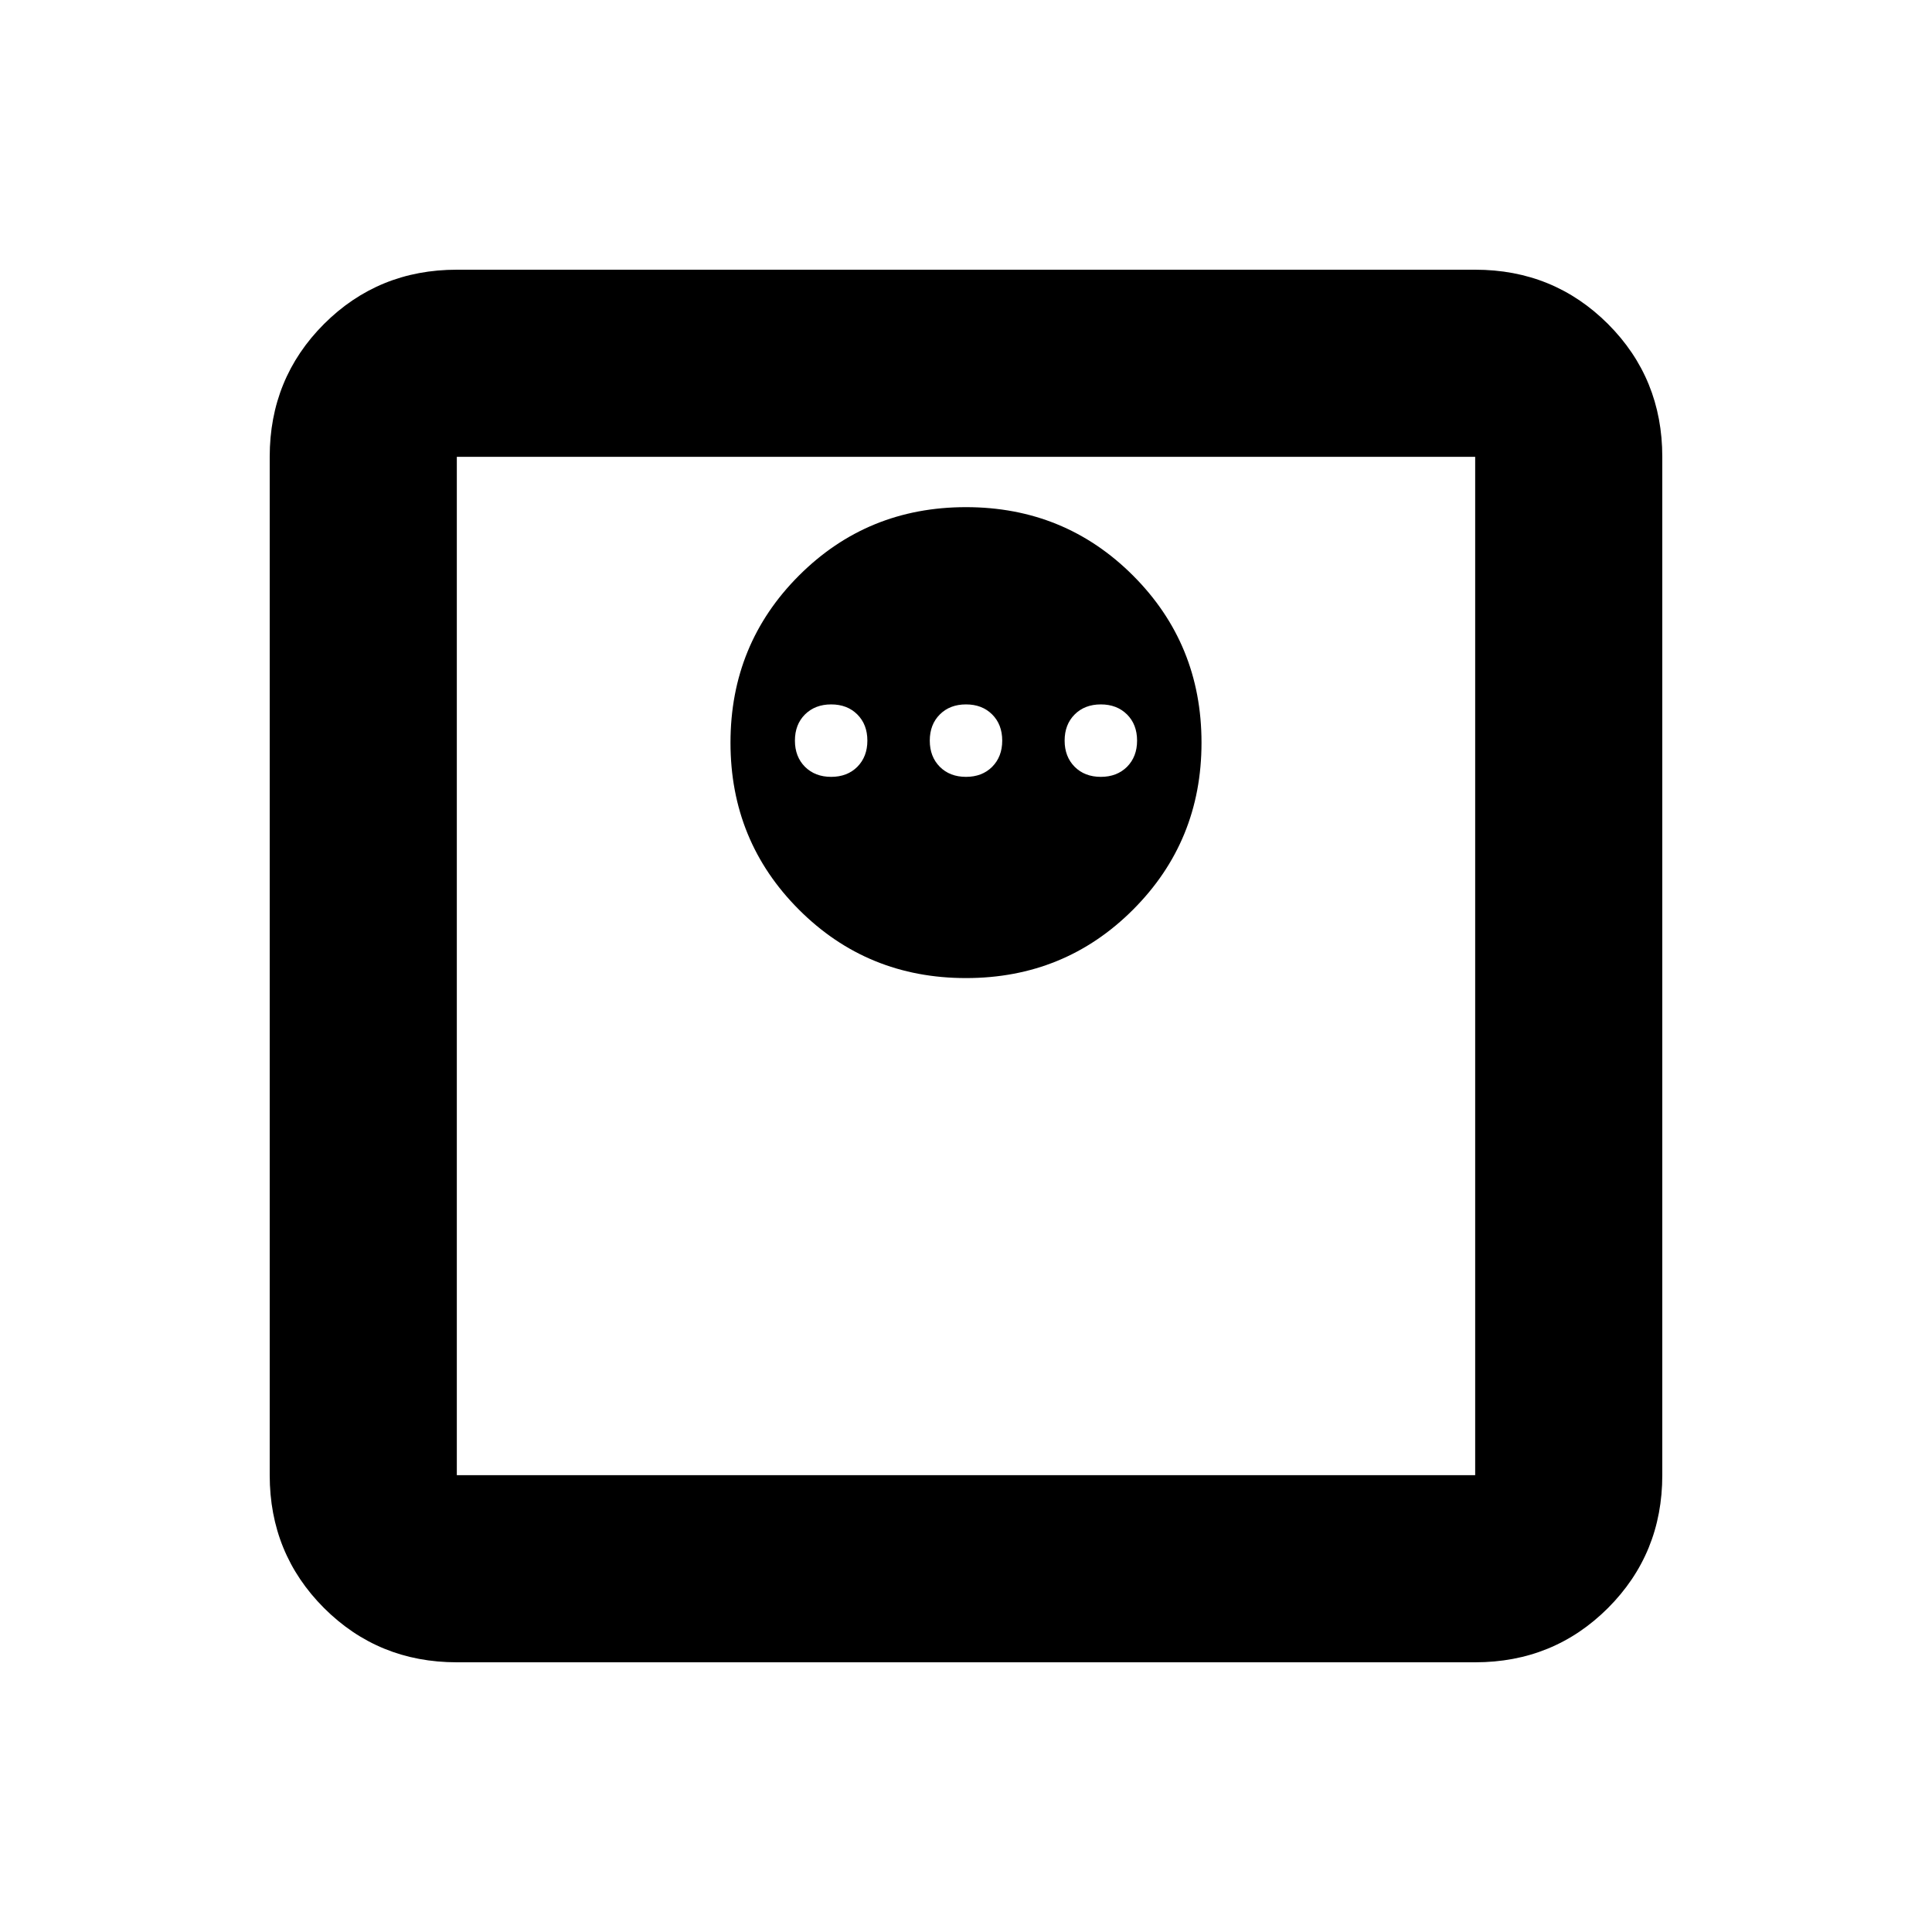 <svg xmlns="http://www.w3.org/2000/svg" height="20" width="20"><path d="M10 10.125q1.021 0 1.729-.708.709-.709.709-1.729 0-1.021-.709-1.73Q11.021 5.25 10 5.25q-1.021 0-1.729.708-.709.709-.709 1.73 0 1.02.709 1.729.708.708 1.729.708Zm1.396-2.083q-.167 0-.271-.104-.104-.105-.104-.271 0-.167.104-.271.104-.104.271-.104.166 0 .271.104.104.104.104.271 0 .166-.104.271-.105.104-.271.104Zm-1.396 0q-.167 0-.271-.104-.104-.105-.104-.271 0-.167.104-.271.104-.104.271-.104.167 0 .271.104.104.104.104.271 0 .166-.104.271-.104.104-.271.104Zm-1.396 0q-.166 0-.271-.104-.104-.105-.104-.271 0-.167.104-.271.105-.104.271-.104.167 0 .271.104.104.104.104.271 0 .166-.104.271-.104.104-.271.104Zm-3.875 9.166q-.812 0-1.375-.562-.562-.563-.562-1.375V4.729q0-.812.562-1.375.563-.562 1.375-.562h10.542q.812 0 1.375.562.562.563.562 1.375v10.542q0 .812-.562 1.375-.563.562-1.375.562Zm0-1.937h10.542V4.729H4.729v10.542Zm0-10.542v10.542V4.729Z"/></svg>